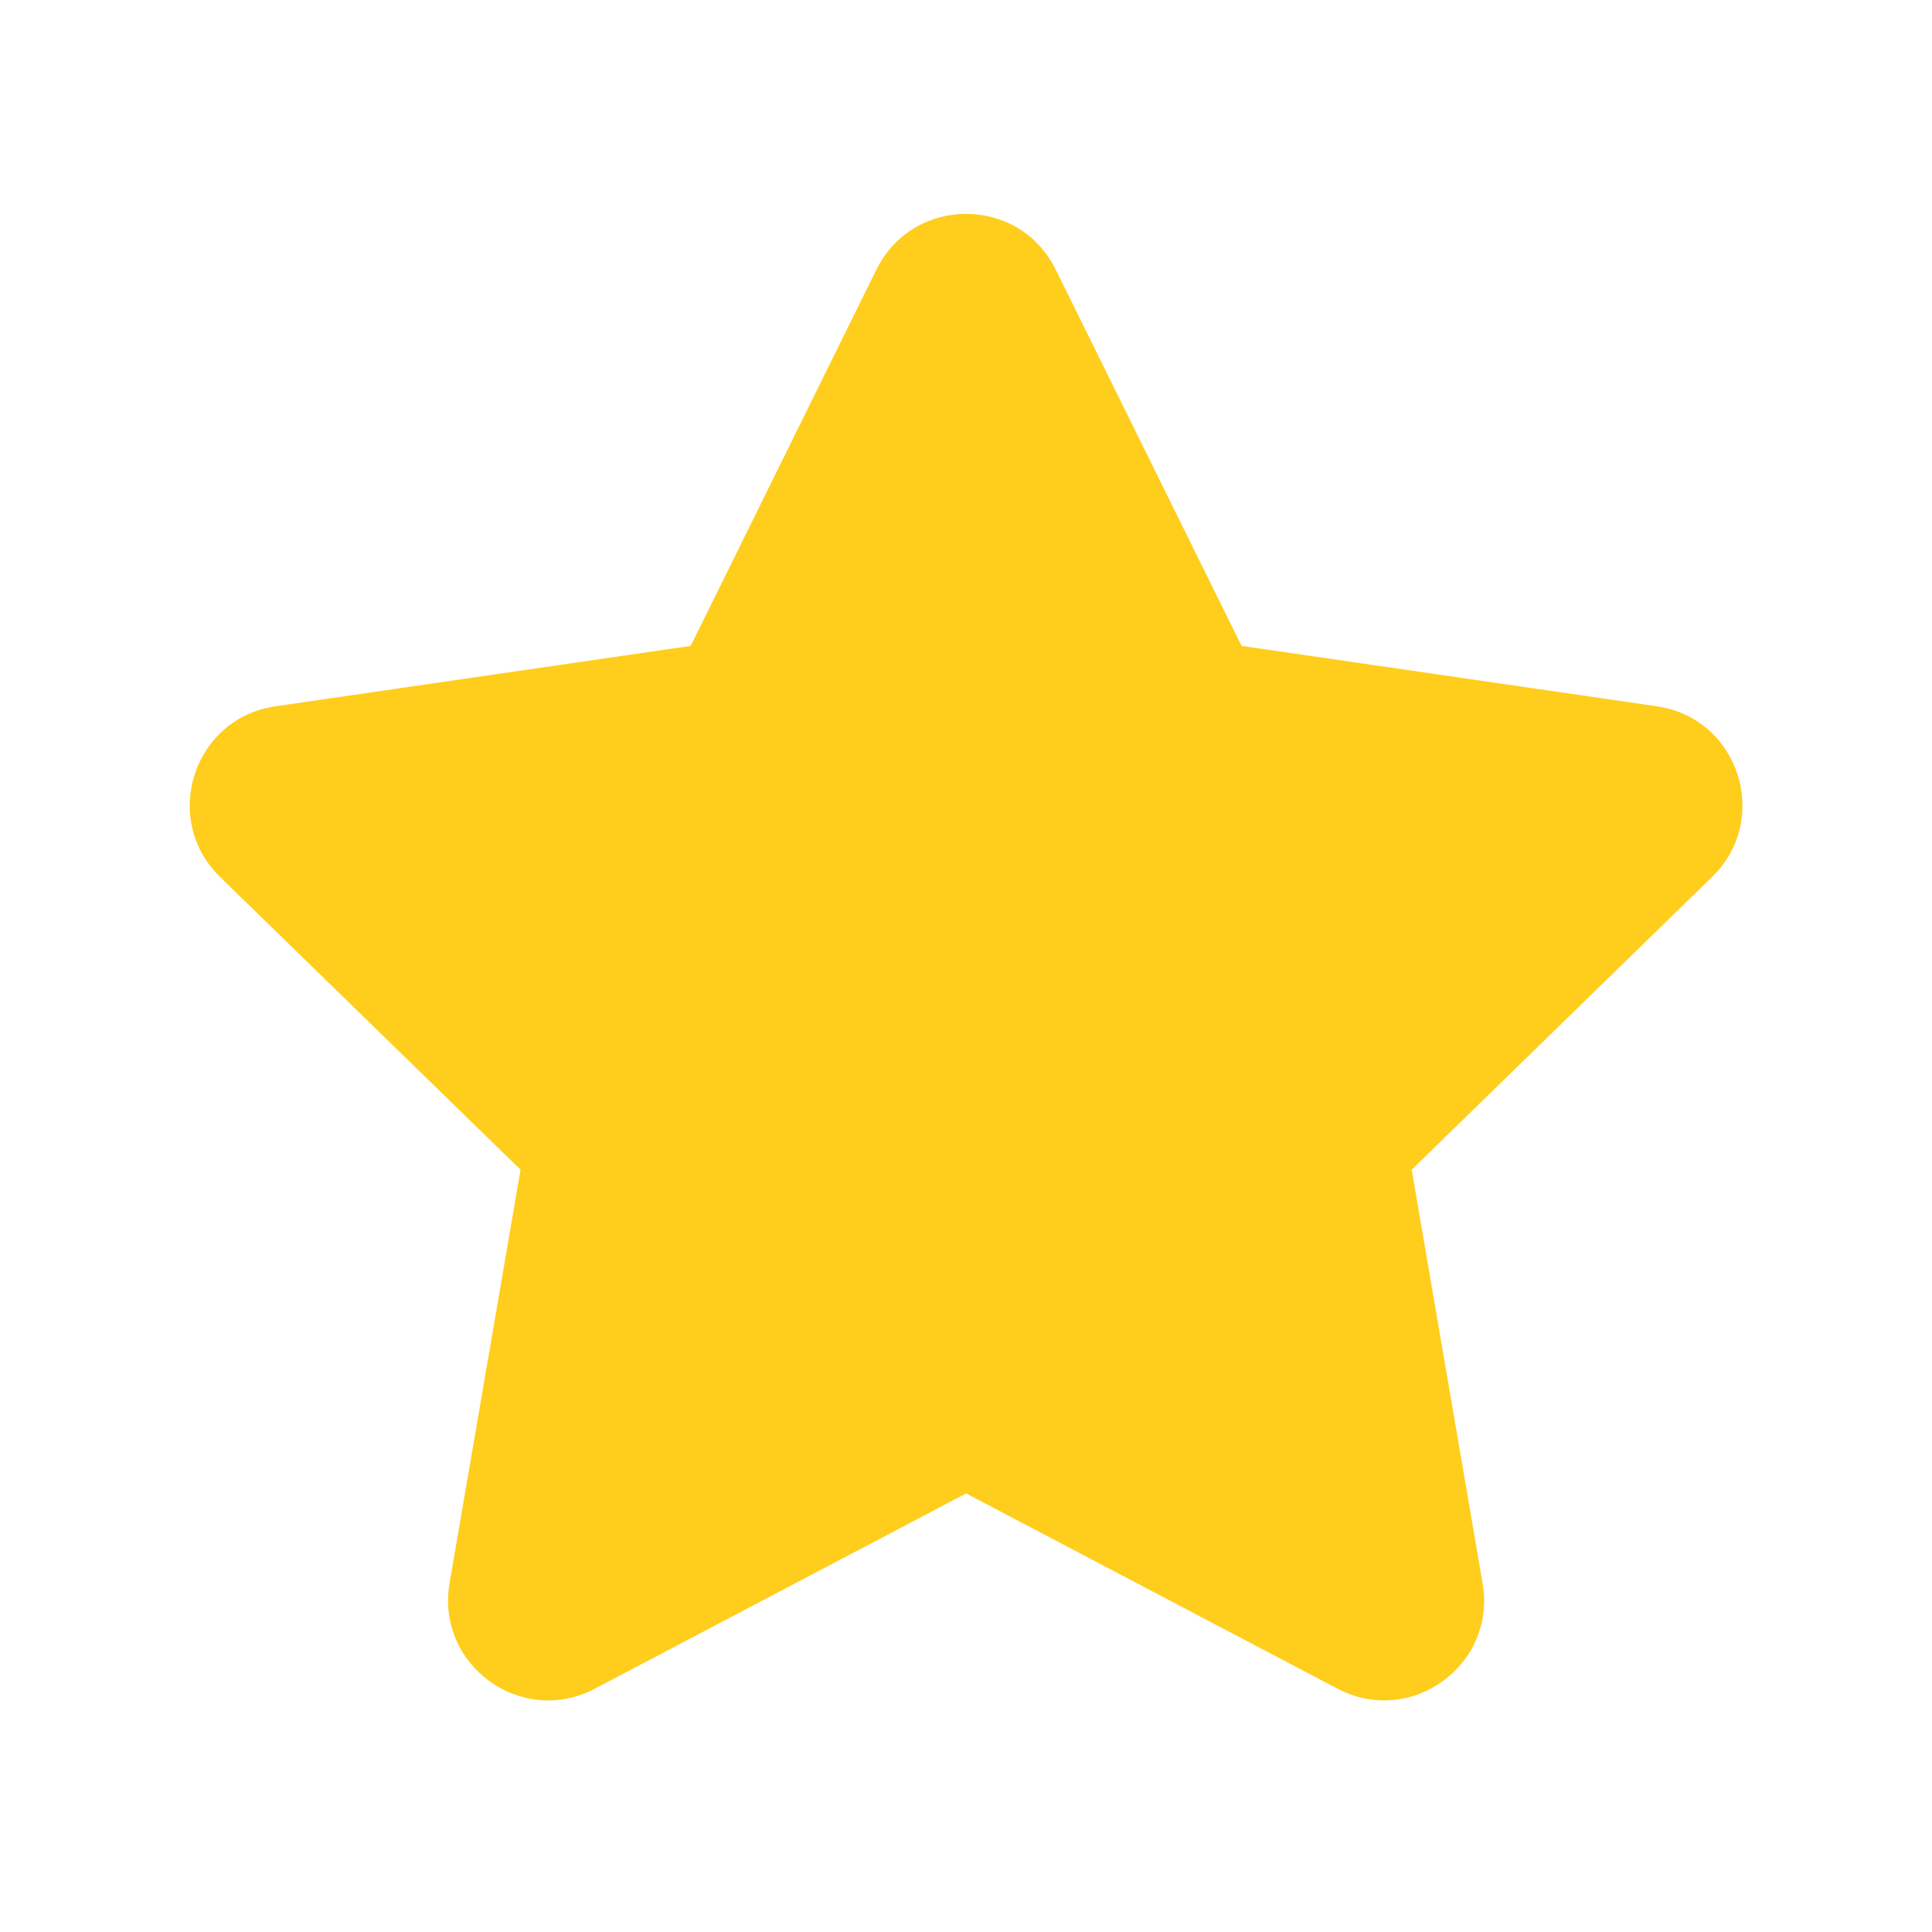 <svg width="16" height="16" viewBox="0 0 16 16" fill="none" xmlns="http://www.w3.org/2000/svg">
<path d="M7.258 2.233C7.562 1.617 8.44 1.617 8.743 2.233L10.282 5.349L13.72 5.849C14.4 5.947 14.671 6.782 14.179 7.262L11.691 9.687L12.278 13.111C12.395 13.789 11.684 14.305 11.077 13.985L8.001 12.368L4.926 13.985C4.318 14.305 3.607 13.789 3.723 13.111L4.311 9.687L1.822 7.262C1.331 6.782 1.602 5.947 2.282 5.849L5.72 5.349L7.258 2.233Z" fill="#FFCD1C"/>
</svg>
